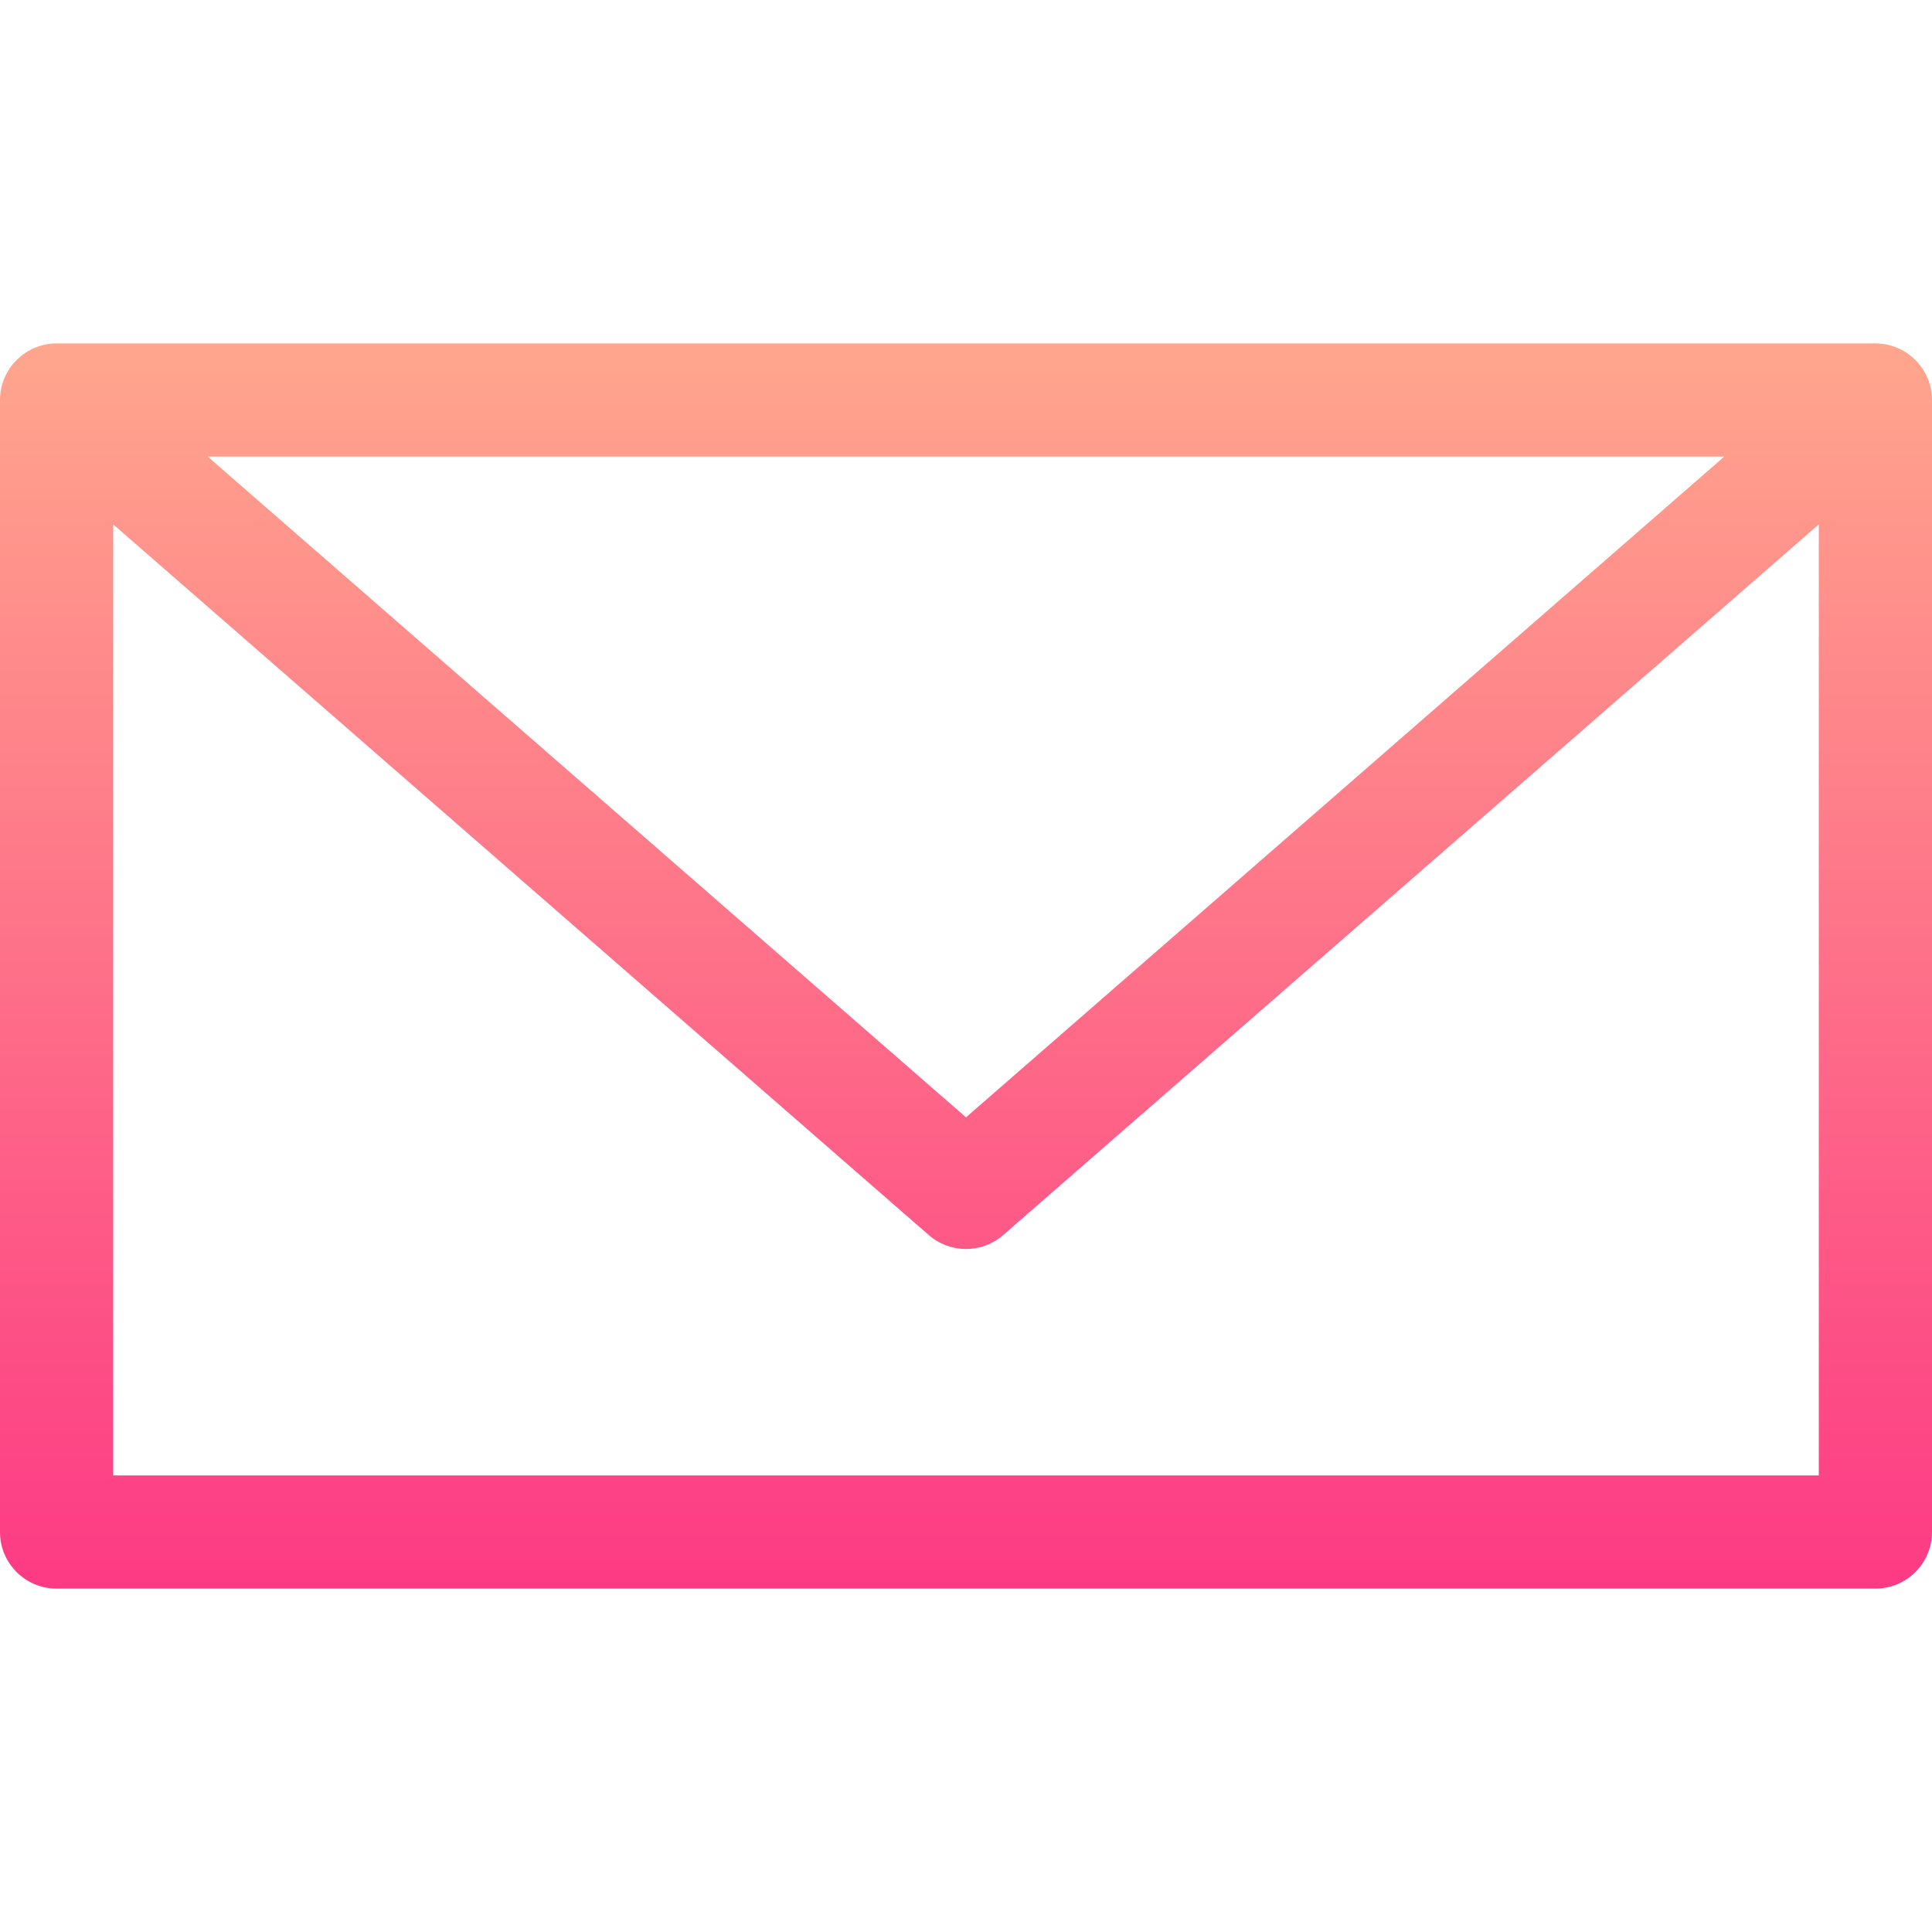 <svg id="Capa_1" enable-background="new 0 0 512 512" height="512" viewBox="0 0 512 512" width="512" xmlns="http://www.w3.org/2000/svg" xmlns:xlink="http://www.w3.org/1999/xlink"><linearGradient id="SVGID_1_" gradientUnits="userSpaceOnUse" x1="256" x2="256" y1="421" y2="91"><stop offset="0" stop-color="#fd3a84"/><stop offset="1" stop-color="#ffa68d"/></linearGradient><g><g><path d="m497 91h-482c-8.206 0-15 6.729-15 15v300c0 8.284 6.716 15 15 15h482c8.284 0 15-6.716 15-15v-300c0-8.351-6.87-15-15-15zm-40.047 30-200.953 175.105-200.953-175.105zm25.047 270h-452v-252.033l216.146 188.343c2.824 2.46 6.338 3.69 9.854 3.69s7.03-1.23 9.854-3.691l216.146-188.342z" fill="url(#SVGID_1_)"/></g></g></svg>